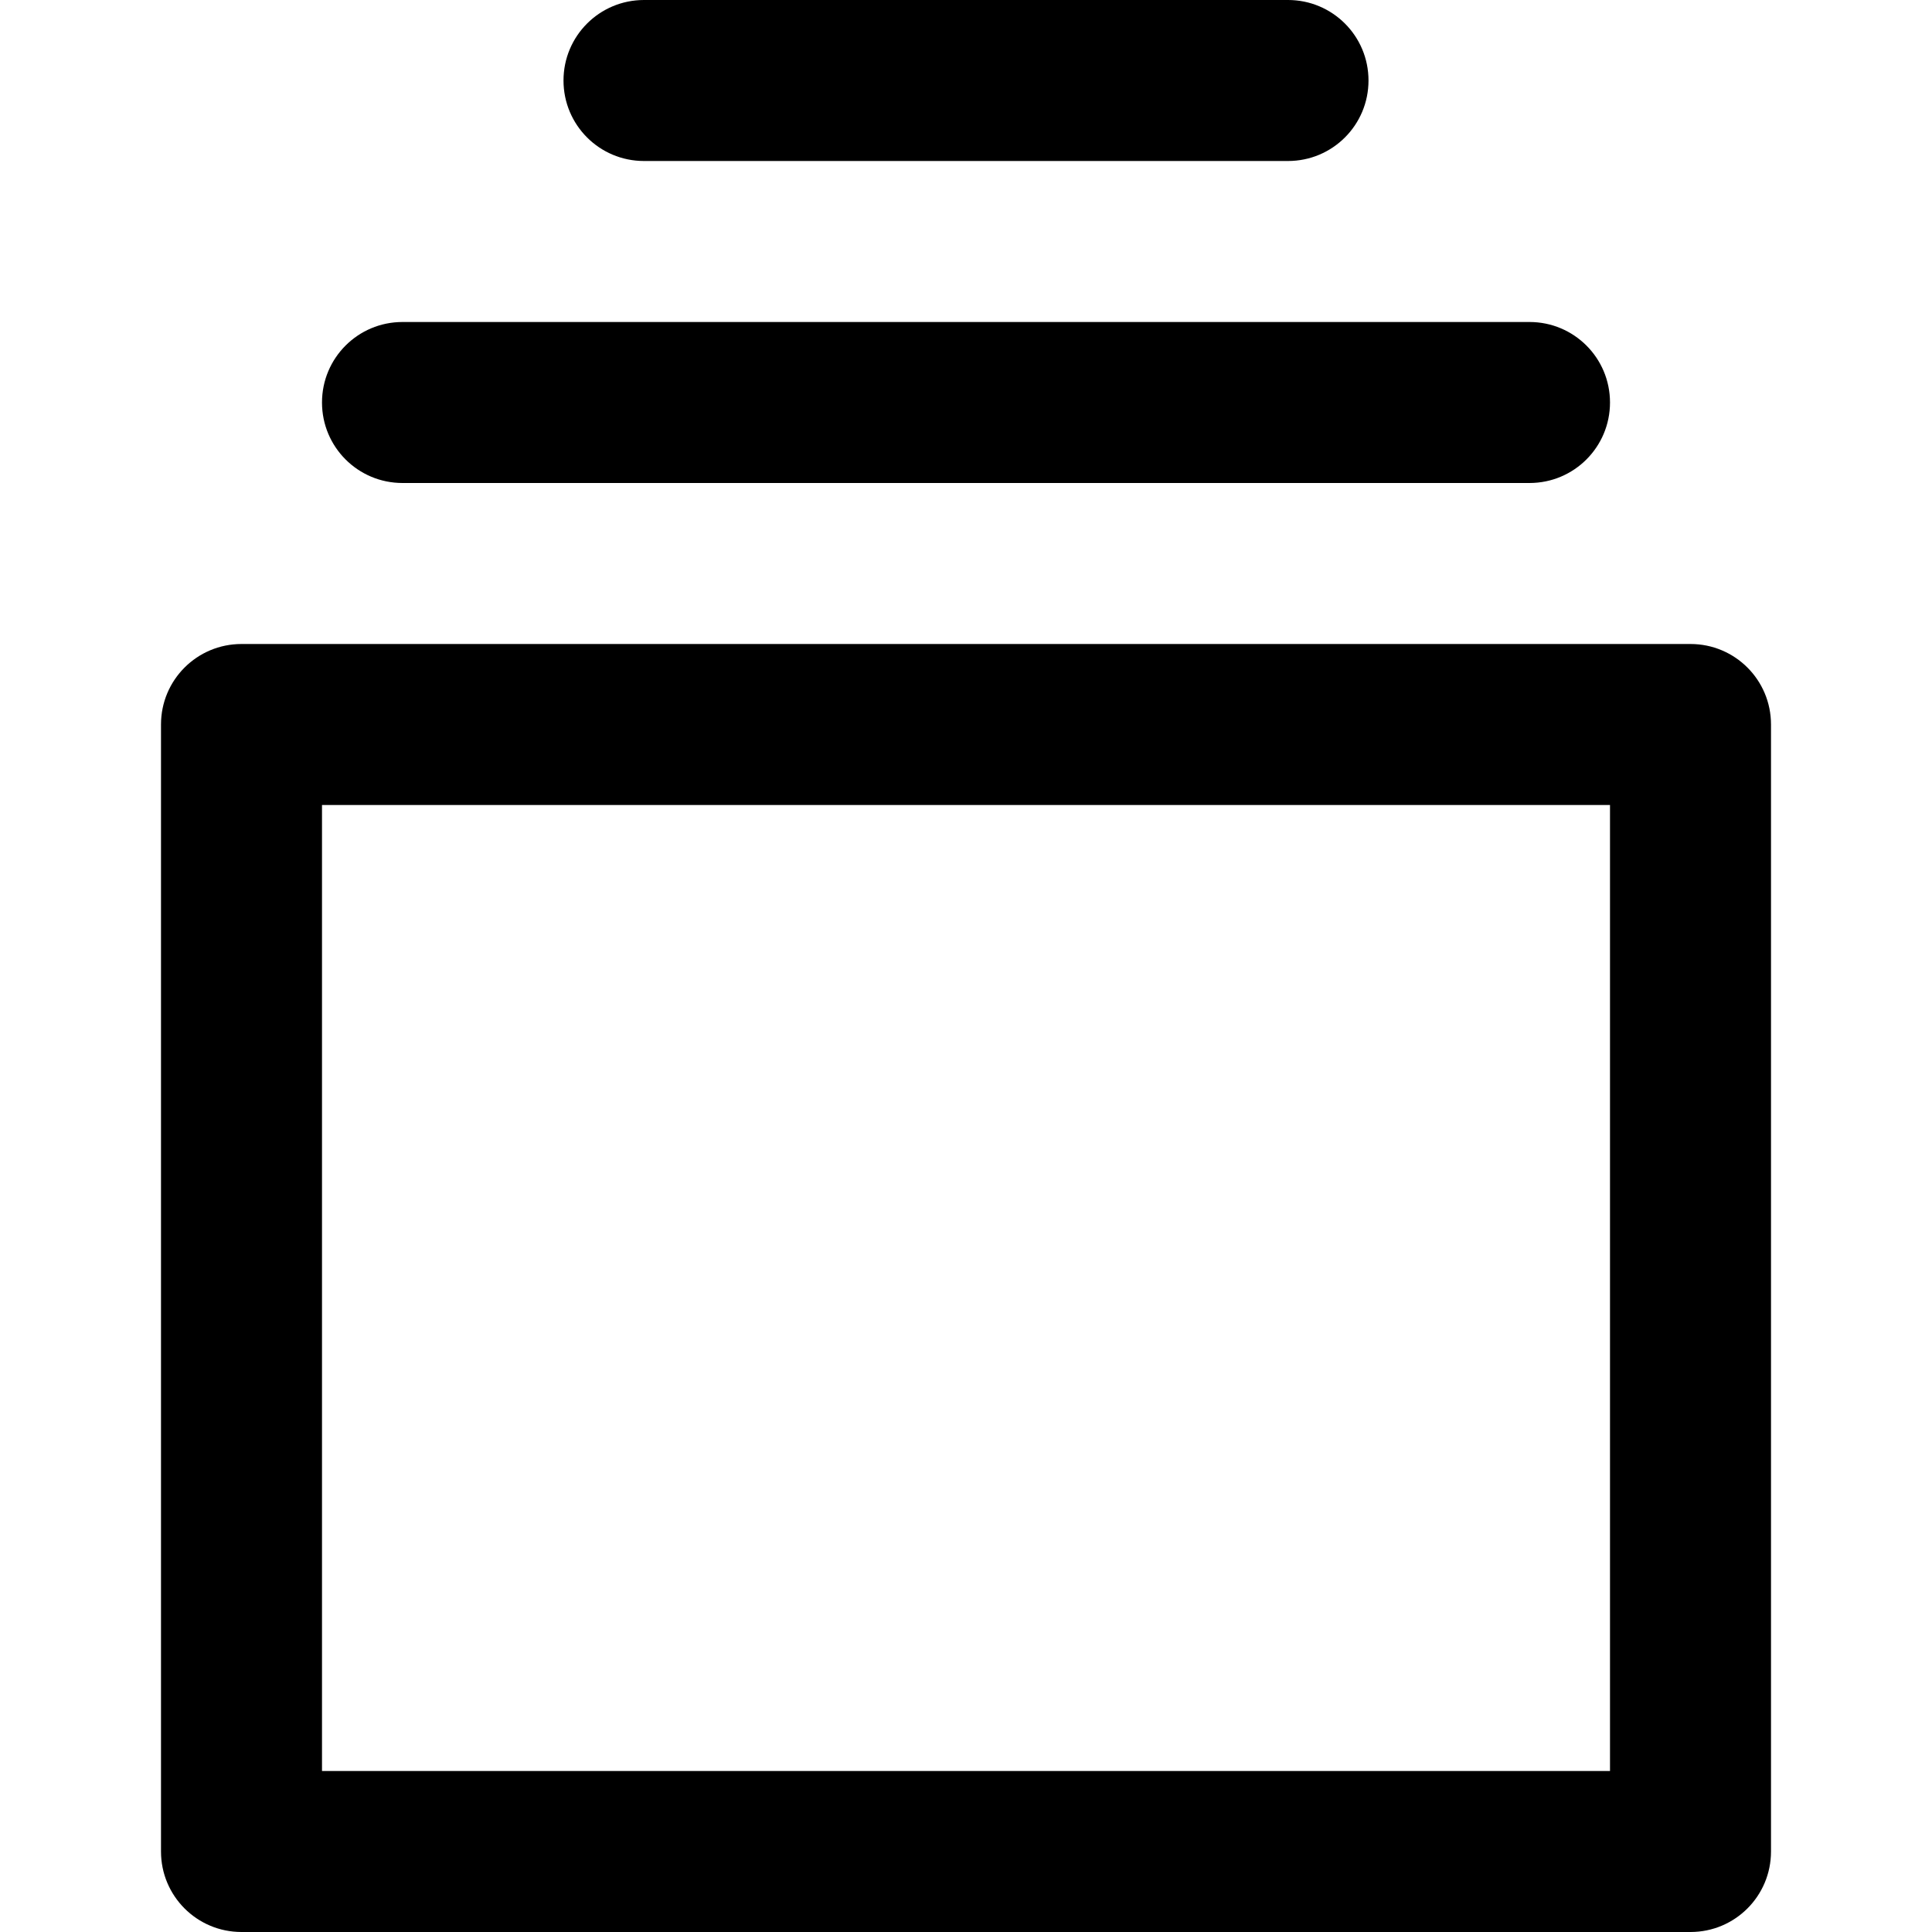 <?xml version="1.0" encoding="utf-8"?>
<!-- Generator: Adobe Illustrator 19.2.1, SVG Export Plug-In . SVG Version: 6.00 Build 0)  -->
<!DOCTYPE svg PUBLIC "-//W3C//DTD SVG 1.1//EN" "http://www.w3.org/Graphics/SVG/1.1/DTD/svg11.dtd">
<svg version="1.1" id="Layer_1" xmlns="http://www.w3.org/2000/svg" xmlns:xlink="http://www.w3.org/1999/xlink" x="0px" y="0px"
	 width="24px" height="24px" viewBox="0 0 24 24" enable-background="new 0 0 24 24" xml:space="preserve">
<path d="M2,9v14c0,0.553,0.447,1,1,1h18c0.553,0,1-0.447,1-1V9c0-0.553-0.447-1-1-1H3C2.447,8,2,8.447,2,9z M4,10h16v12H4V10z"/>
<path d="M4,5c0,0.553,0.447,1,1,1h14c0.553,0,1-0.447,1-1s-0.447-1-1-1H5C4.447,4,4,4.447,4,5z"/>
<path d="M16,2c0.553,0,1-0.447,1-1s-0.447-1-1-1H8C7.447,0,7,0.447,7,1s0.447,1,1,1H16z"/>
</svg>

